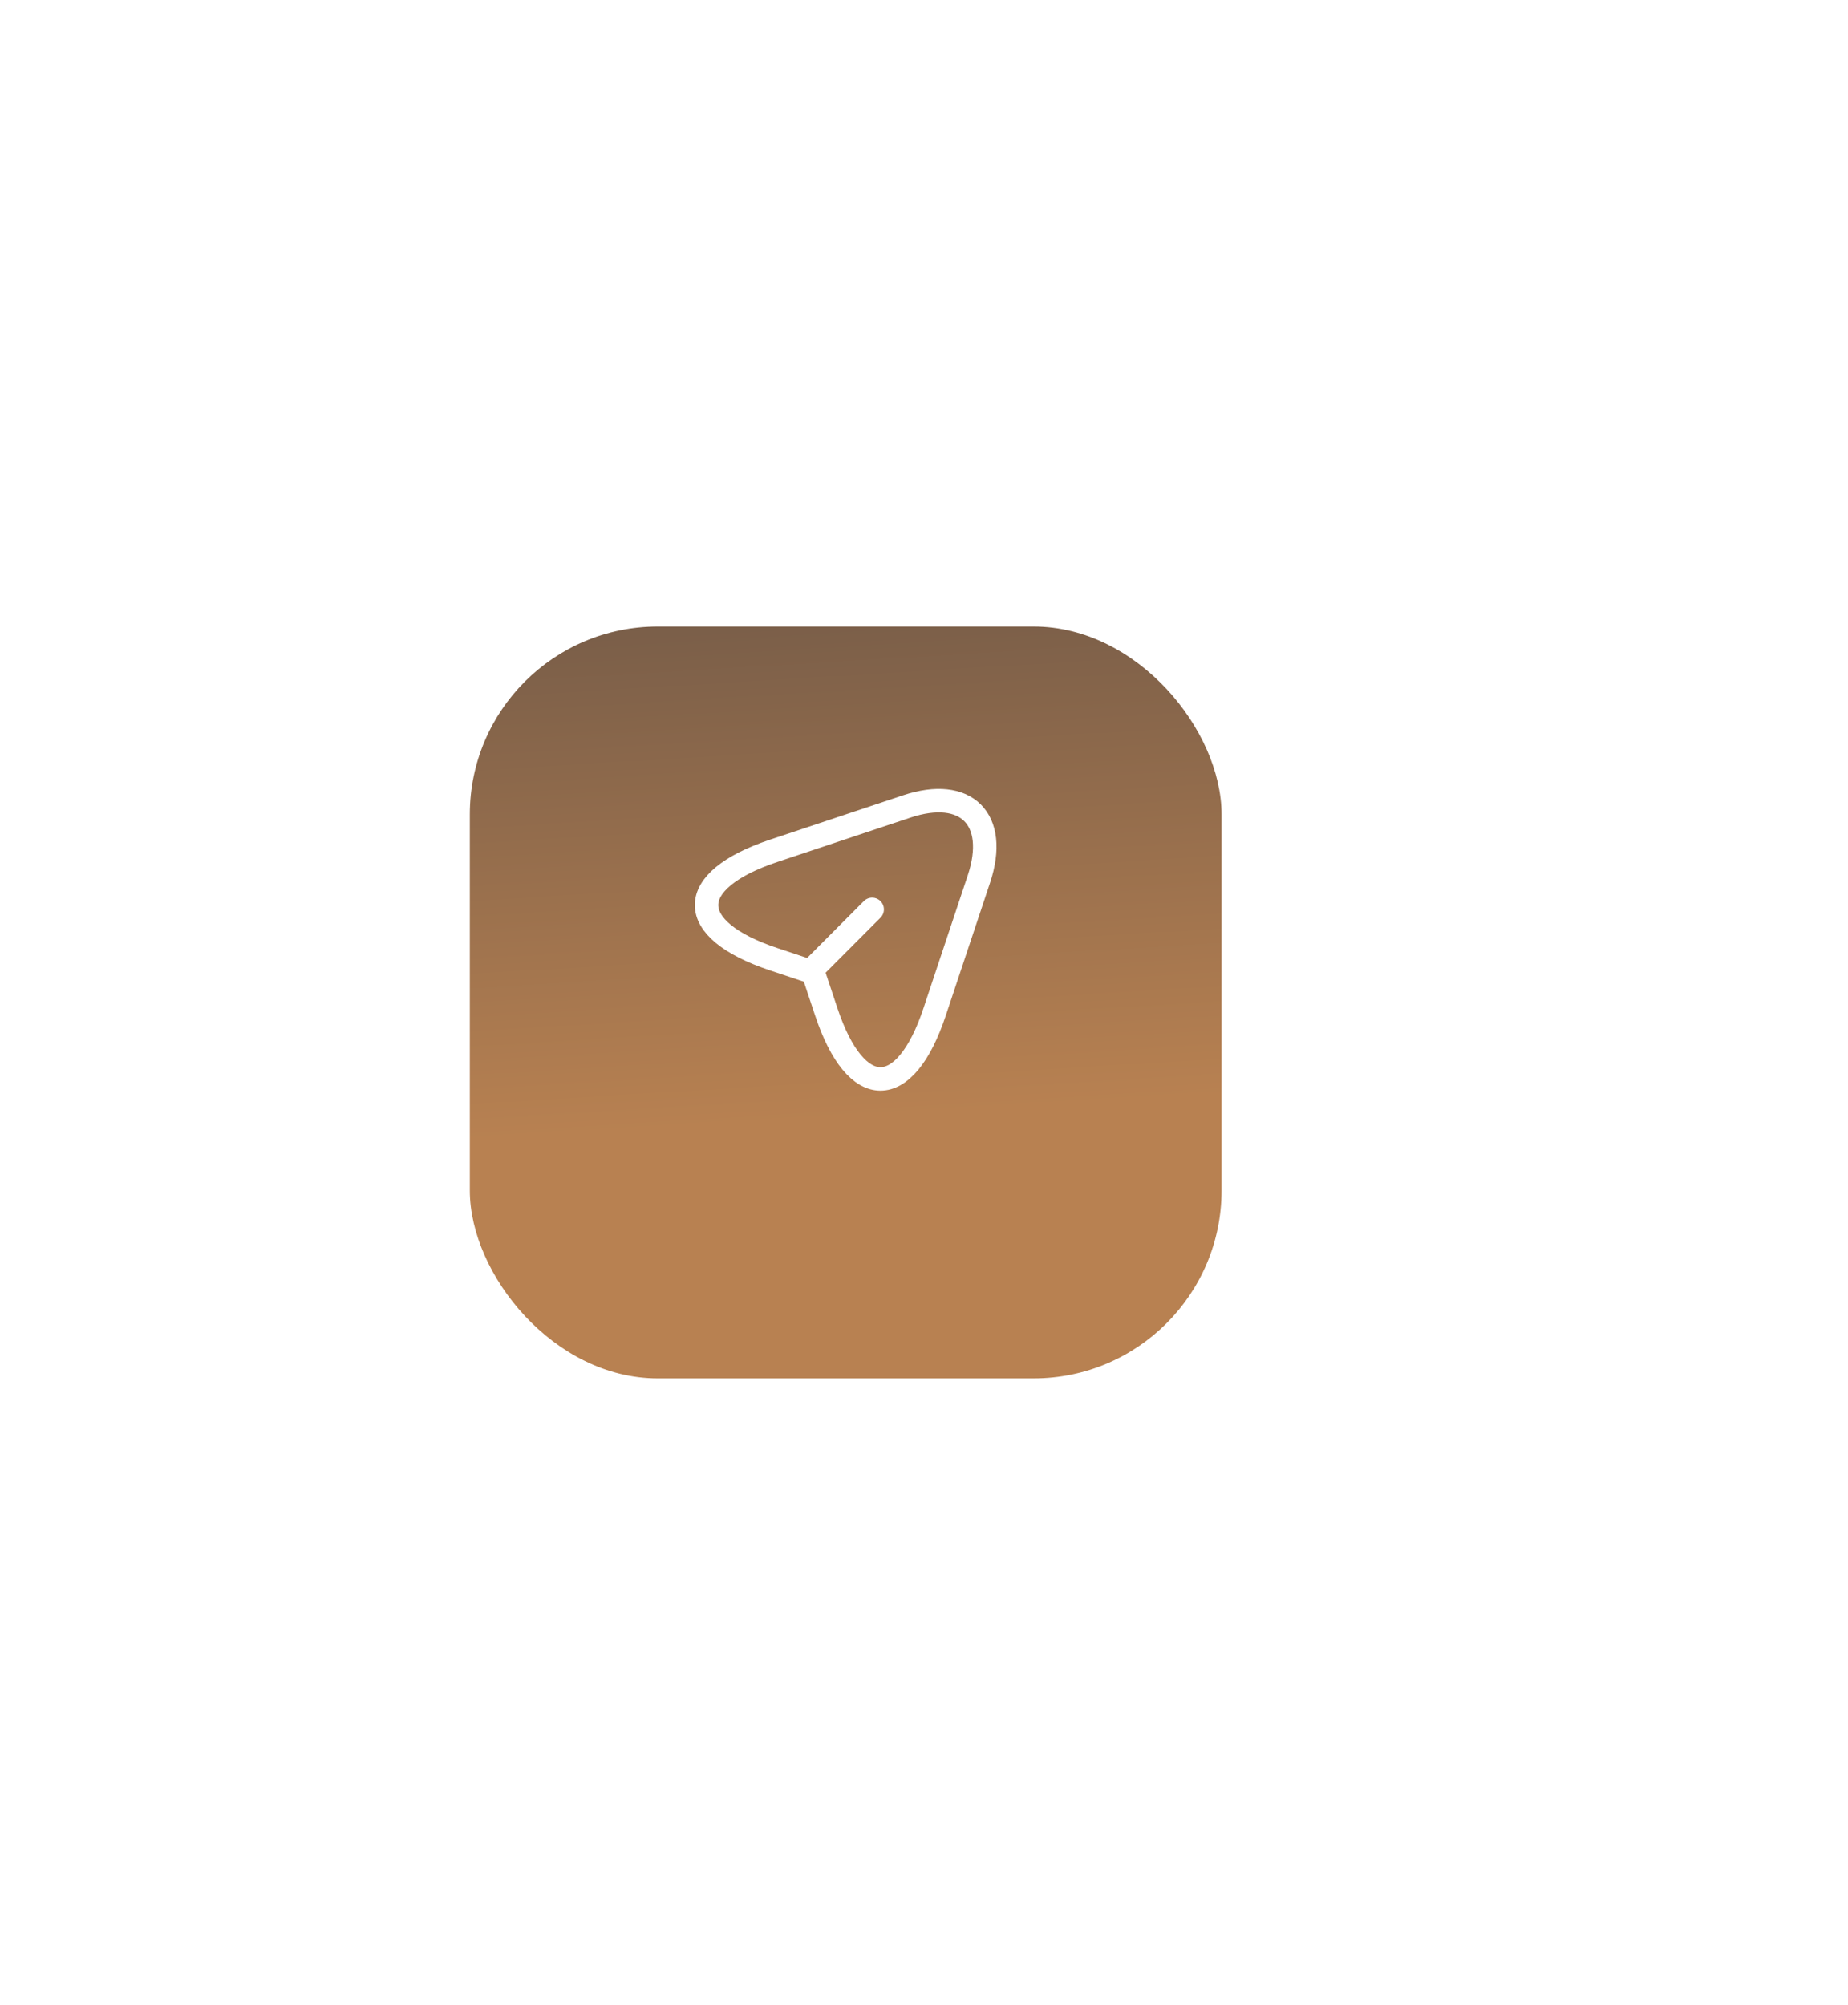 <svg width="118" height="128" viewBox="0 0 118 128" fill="none" xmlns="http://www.w3.org/2000/svg">
<g filter="url(#filter0_d_194_1068)">
<rect x="30" y="36" width="48" height="48" rx="12" fill="url(#paint0_linear_194_1068)"/>
</g>
<path d="M49.4 54.32L57.89 51.49C61.7 50.22 63.77 52.3 62.51 56.11L59.68 64.6C57.78 70.31 54.66 70.31 52.76 64.6L51.92 62.08L49.4 61.24C43.69 59.34 43.69 56.23 49.4 54.32Z" stroke="white" stroke-width="1.5" stroke-linecap="round" stroke-linejoin="round"/>
<path d="M52.11 61.65L55.69 58.06" stroke="white" stroke-width="1.5" stroke-linecap="round" stroke-linejoin="round"/>
<defs>
<filter id="filter0_d_194_1068" x="-10" y="0" width="128" height="128" filterUnits="userSpaceOnUse" color-interpolation-filters="sRGB">
<feFlood flood-opacity="0" result="BackgroundImageFix"/>
<feColorMatrix in="SourceAlpha" type="matrix" values="0 0 0 0 0 0 0 0 0 0 0 0 0 0 0 0 0 0 127 0" result="hardAlpha"/>
<feOffset dy="4"/>
<feGaussianBlur stdDeviation="20"/>
<feComposite in2="hardAlpha" operator="out"/>
<feColorMatrix type="matrix" values="0 0 0 0 0.627 0 0 0 0 0.455 0 0 0 0 0.306 0 0 0 0.18 0"/>
<feBlend mode="normal" in2="BackgroundImageFix" result="effect1_dropShadow_194_1068"/>
<feBlend mode="normal" in="SourceGraphic" in2="effect1_dropShadow_194_1068" result="shape"/>
</filter>
<linearGradient id="paint0_linear_194_1068" x1="52.831" y1="28.566" x2="55.171" y2="67.292" gradientUnits="userSpaceOnUse">
<stop stop-color="#6D5747"/>
<stop offset="1" stop-color="#B88151"/>
</linearGradient>
</defs>
</svg>

